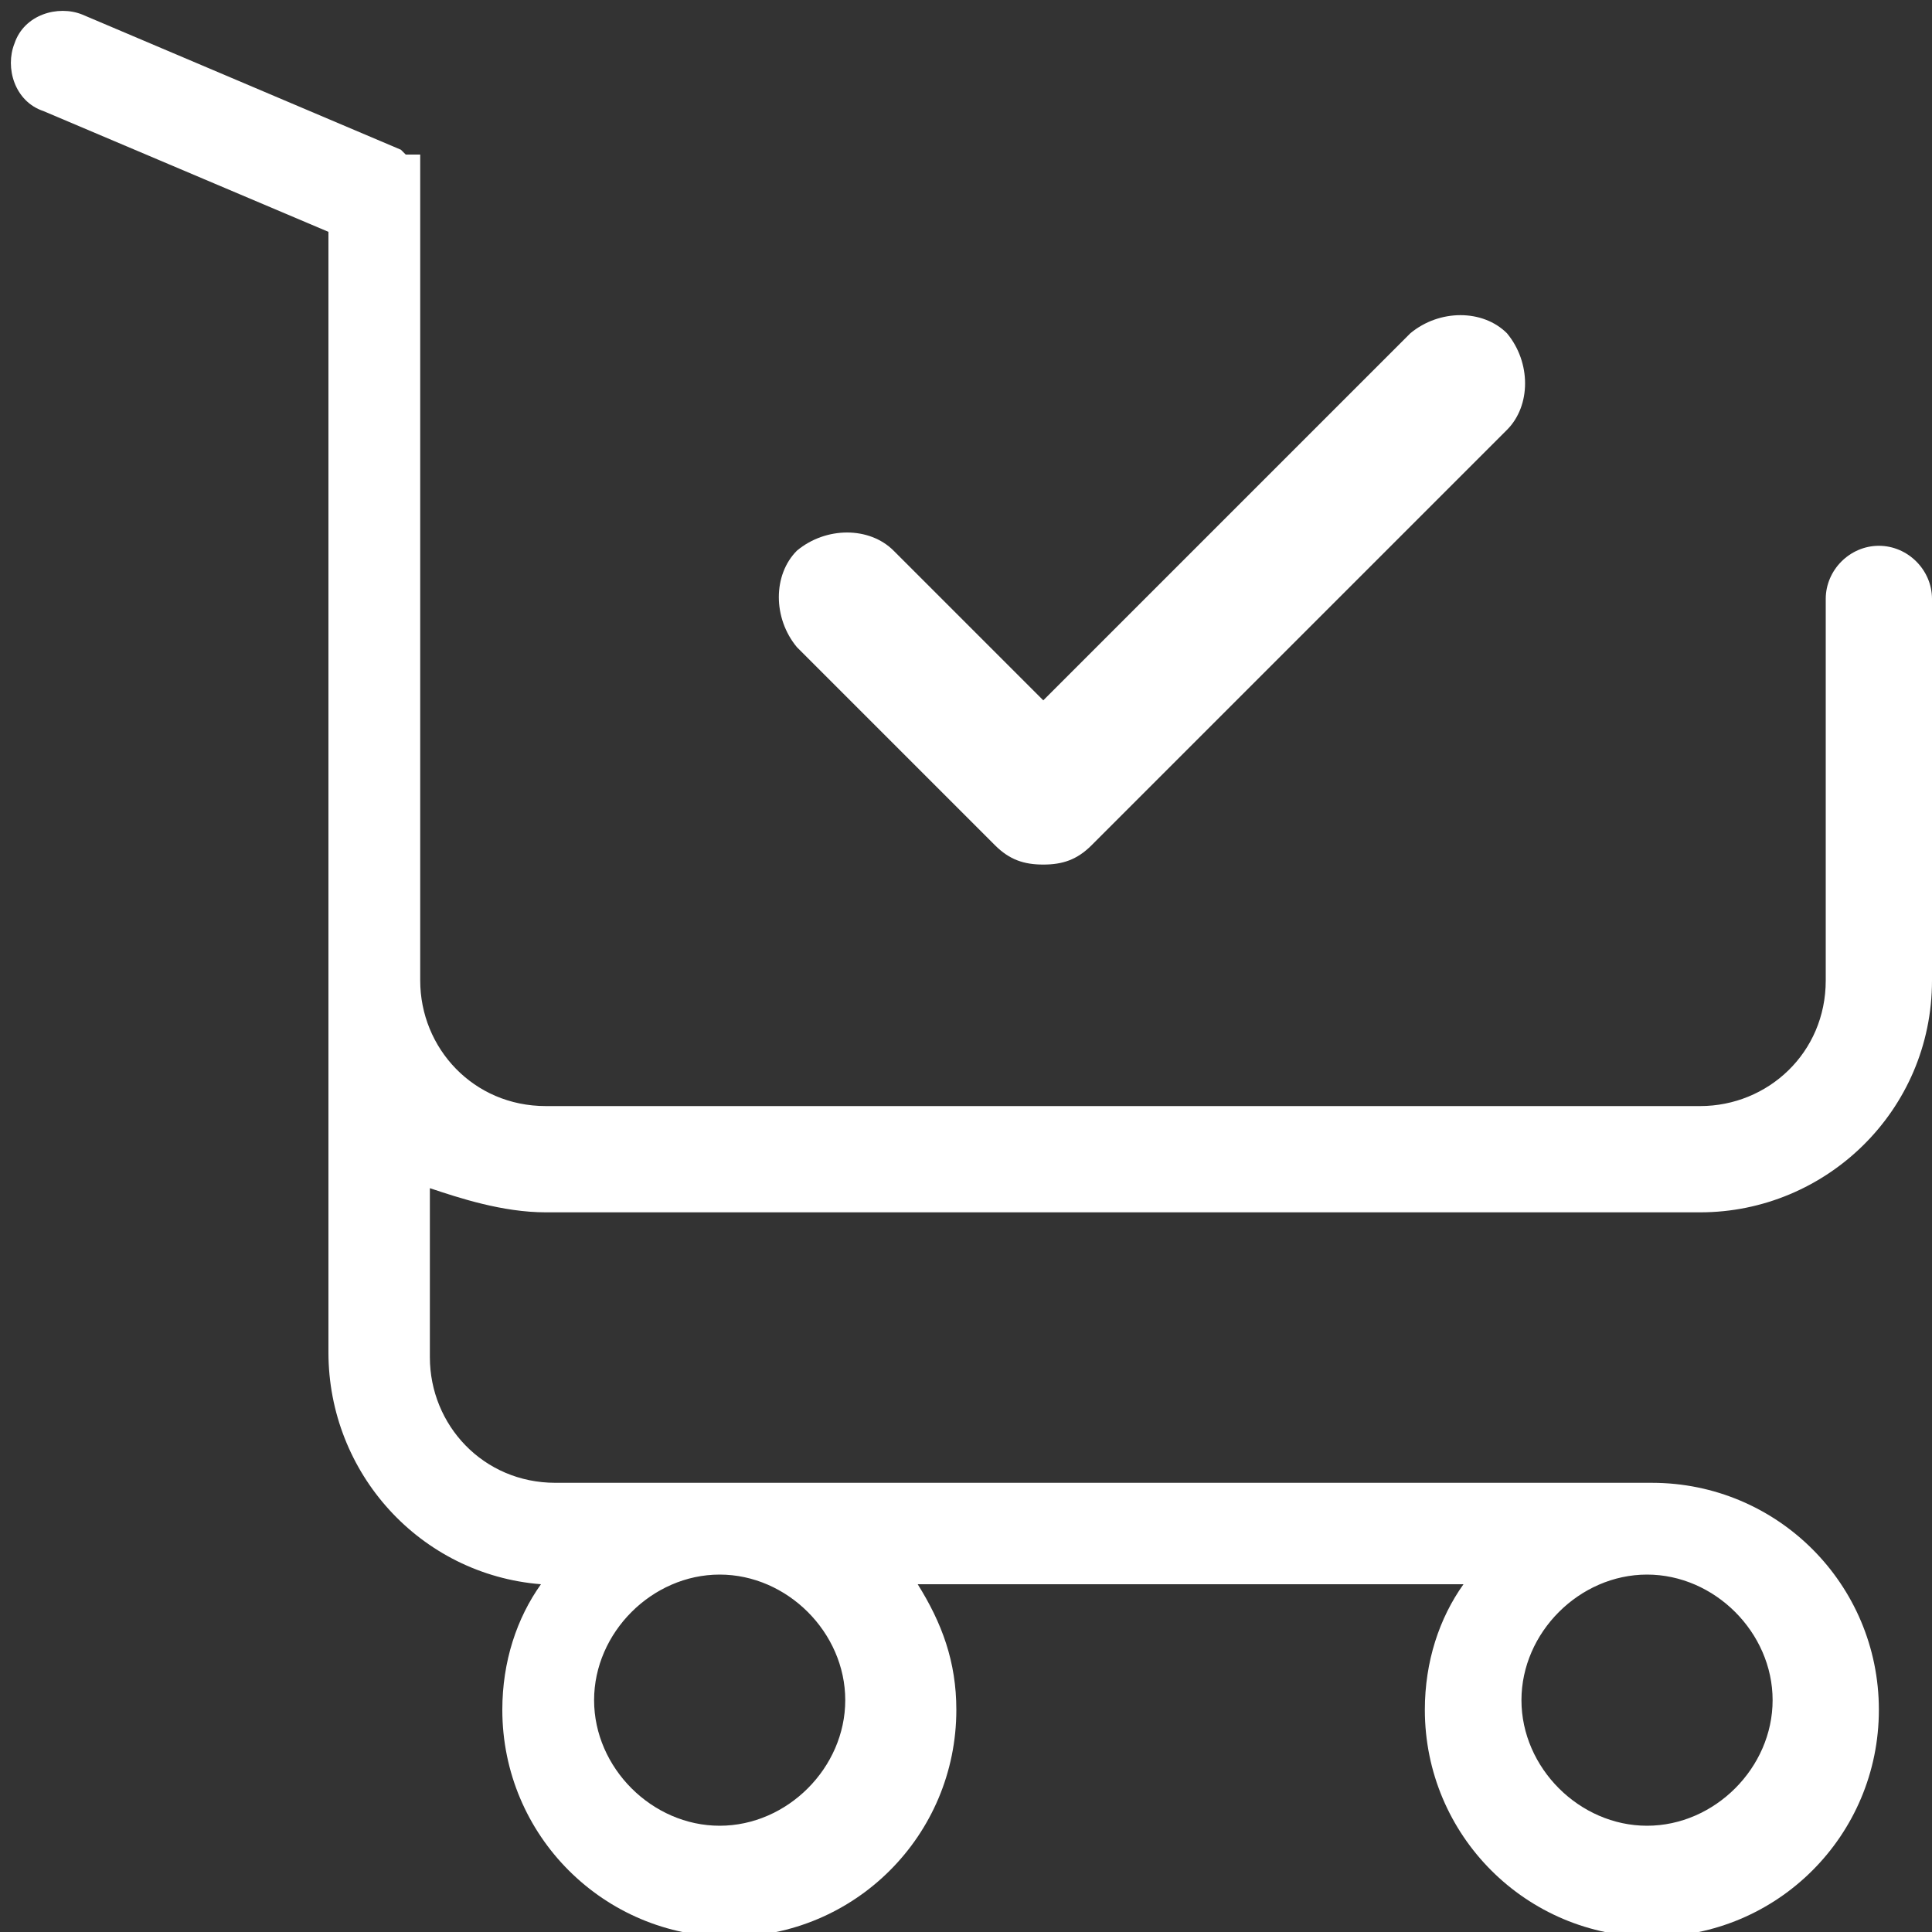 <?xml version="1.0" encoding="UTF-8"?>
<svg version="1.1" viewBox="-459 261 40 40" xmlns="http://www.w3.org/2000/svg" xmlns:xlink="http://www.w3.org/1999/xlink">
    <rect x="-459" y="261" width="40" height="40" fill="#333333" stroke="none"/>
    <!--Generated by IJSVG (https://github.com/curthard89/IJSVG)-->
    <g fill="#FFFFFF">
        <path d="M4.6,11.1c0.3,0.3 0.6,0.4 1,0.4c0.4,0 0.7,-0.1 1,-0.4l8.6,-8.6c0.5,-0.5 0.5,-1.4 0,-2c-0.5,-0.5 -1.4,-0.5 -2,0l-7.6,7.6l-3.1,-3.1c-0.5,-0.5 -1.4,-0.5 -2,0c-0.5,0.5 -0.5,1.4 0,2l4.1,4.1Z" transform="translate(-443, 267.4)"></path>
        <path d="M11.2,25h23.9c2.6,0 4.8,-2.1 4.8,-4.8v-7.9c0,-0.6 -0.5,-1.1 -1.1,-1.1c-0.6,0 -1.1,0.5 -1.1,1.1v7.9c0,1.5 -1.2,2.6 -2.6,2.6h-23.9c-1.5,0 -2.6,-1.2 -2.6,-2.6v-16.4c0,0 0,-0.1 0,-0.1v0c0,0 0,-0.1 0,-0.1c0,0 0,0 0,-0.1c0,0 0,0 0,0c0,0 0,0 0,-0.1c0,0 0,0 0,0c0,0 0,0 0,-0.1c0,0 0,0 0,0v-0.1c0,0 0,0 0,0c0,0 0,0 0,0c0,0 0,0 0,0v0c0,0 0,0 0,-0.1c0,0 0,0 0,0c0,0 0,0 -0.1,0v0c0,0 0,0 -0.1,0c0,0 0,0 -0.1,0c0,0 0,0 0,0l-0.1,-0.1l-6.6,-2.8c-0.5,-0.2 -1.2,0 -1.4,0.6c-0.2,0.5 0,1.2 0.6,1.4l5.9,2.5v23.2c0,2.5 1.9,4.6 4.4,4.8c-0.5,0.7 -0.8,1.6 -0.8,2.6c0,2.6 2.1,4.7 4.7,4.7c2.6,0 4.7,-2.1 4.7,-4.7c0,-1 -0.3,-1.8 -0.8,-2.6h11.3c-0.5,0.7 -0.8,1.6 -0.8,2.6c0,2.6 2.1,4.7 4.7,4.7c2.6,0 4.7,-2.1 4.7,-4.7c0,-2.6 -2.1,-4.7 -4.7,-4.7h-22.7c-1.5,0 -2.6,-1.2 -2.6,-2.6v-3.5c0.6,0.2 1.5,0.5 2.4,0.5v0Zm6.2,10.1c0,1.4 -1.2,2.6 -2.6,2.6c-1.4,0 -2.6,-1.2 -2.6,-2.6c0,-1.4 1.2,-2.6 2.6,-2.6c1.4,5.68434e-14 2.6,1.2 2.6,2.6v0Zm19.2,0c0,1.4 -1.2,2.6 -2.6,2.6c-1.4,0 -2.6,-1.2 -2.6,-2.6c0,-1.4 1.2,-2.6 2.6,-2.6c1.4,5.68434e-14 2.6,1.2 2.6,2.6v0Z" transform="translate(-458.9, 261.1)"></path>
    </g>
</svg>